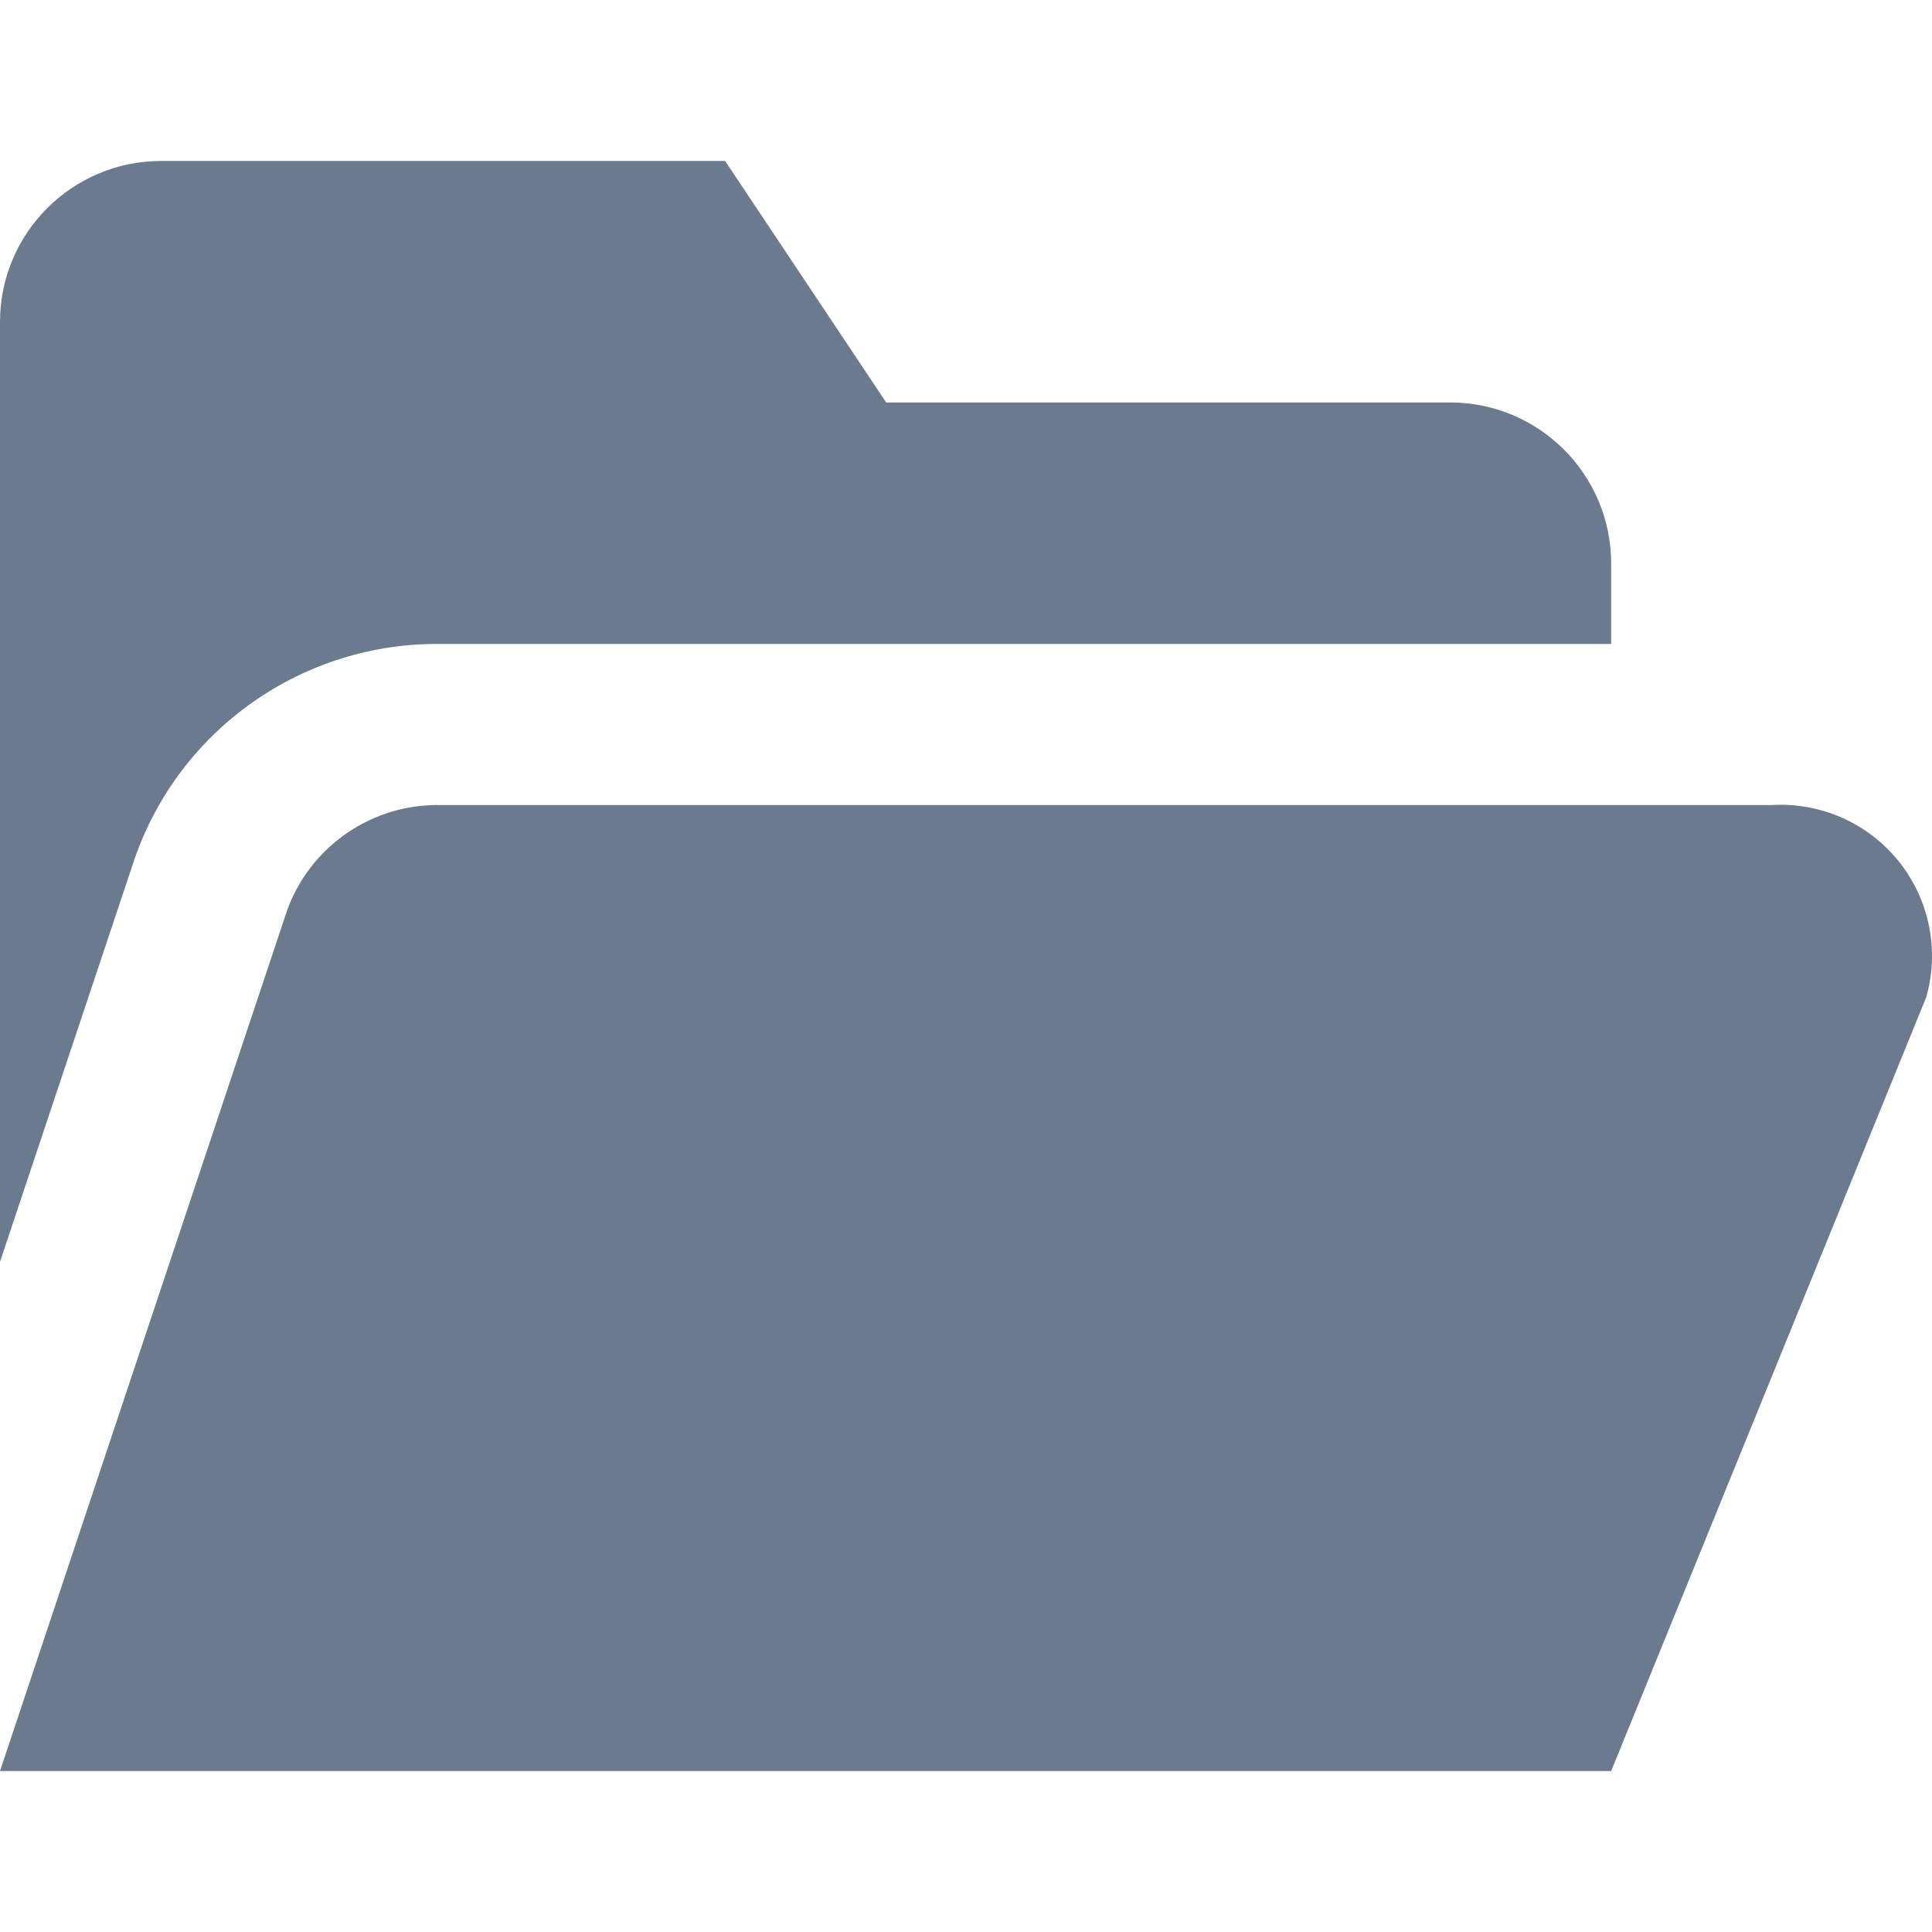 <svg xmlns="http://www.w3.org/2000/svg" width="16" height="16" fill="none" viewBox="0 0 16 16">
    <path fill="#6C7A8F" fill-rule="evenodd" d="M13.343 5.333H3.654c-1.142-.015-2.166.702-2.54 1.781L0 10.45V2.667c0-.737.598-1.334 1.335-1.334h4.67l1.334 2h4.67c.737 0 1.334.597 1.334 1.334v.666zM3.654 6.667h11.023c.404-.023.795.151 1.048.467.254.317.338.736.227 1.125l-2.609 6.408H0l2.379-7.132c.195-.532.708-.881 1.275-.868z" clip-rule="evenodd"/>
</svg>
